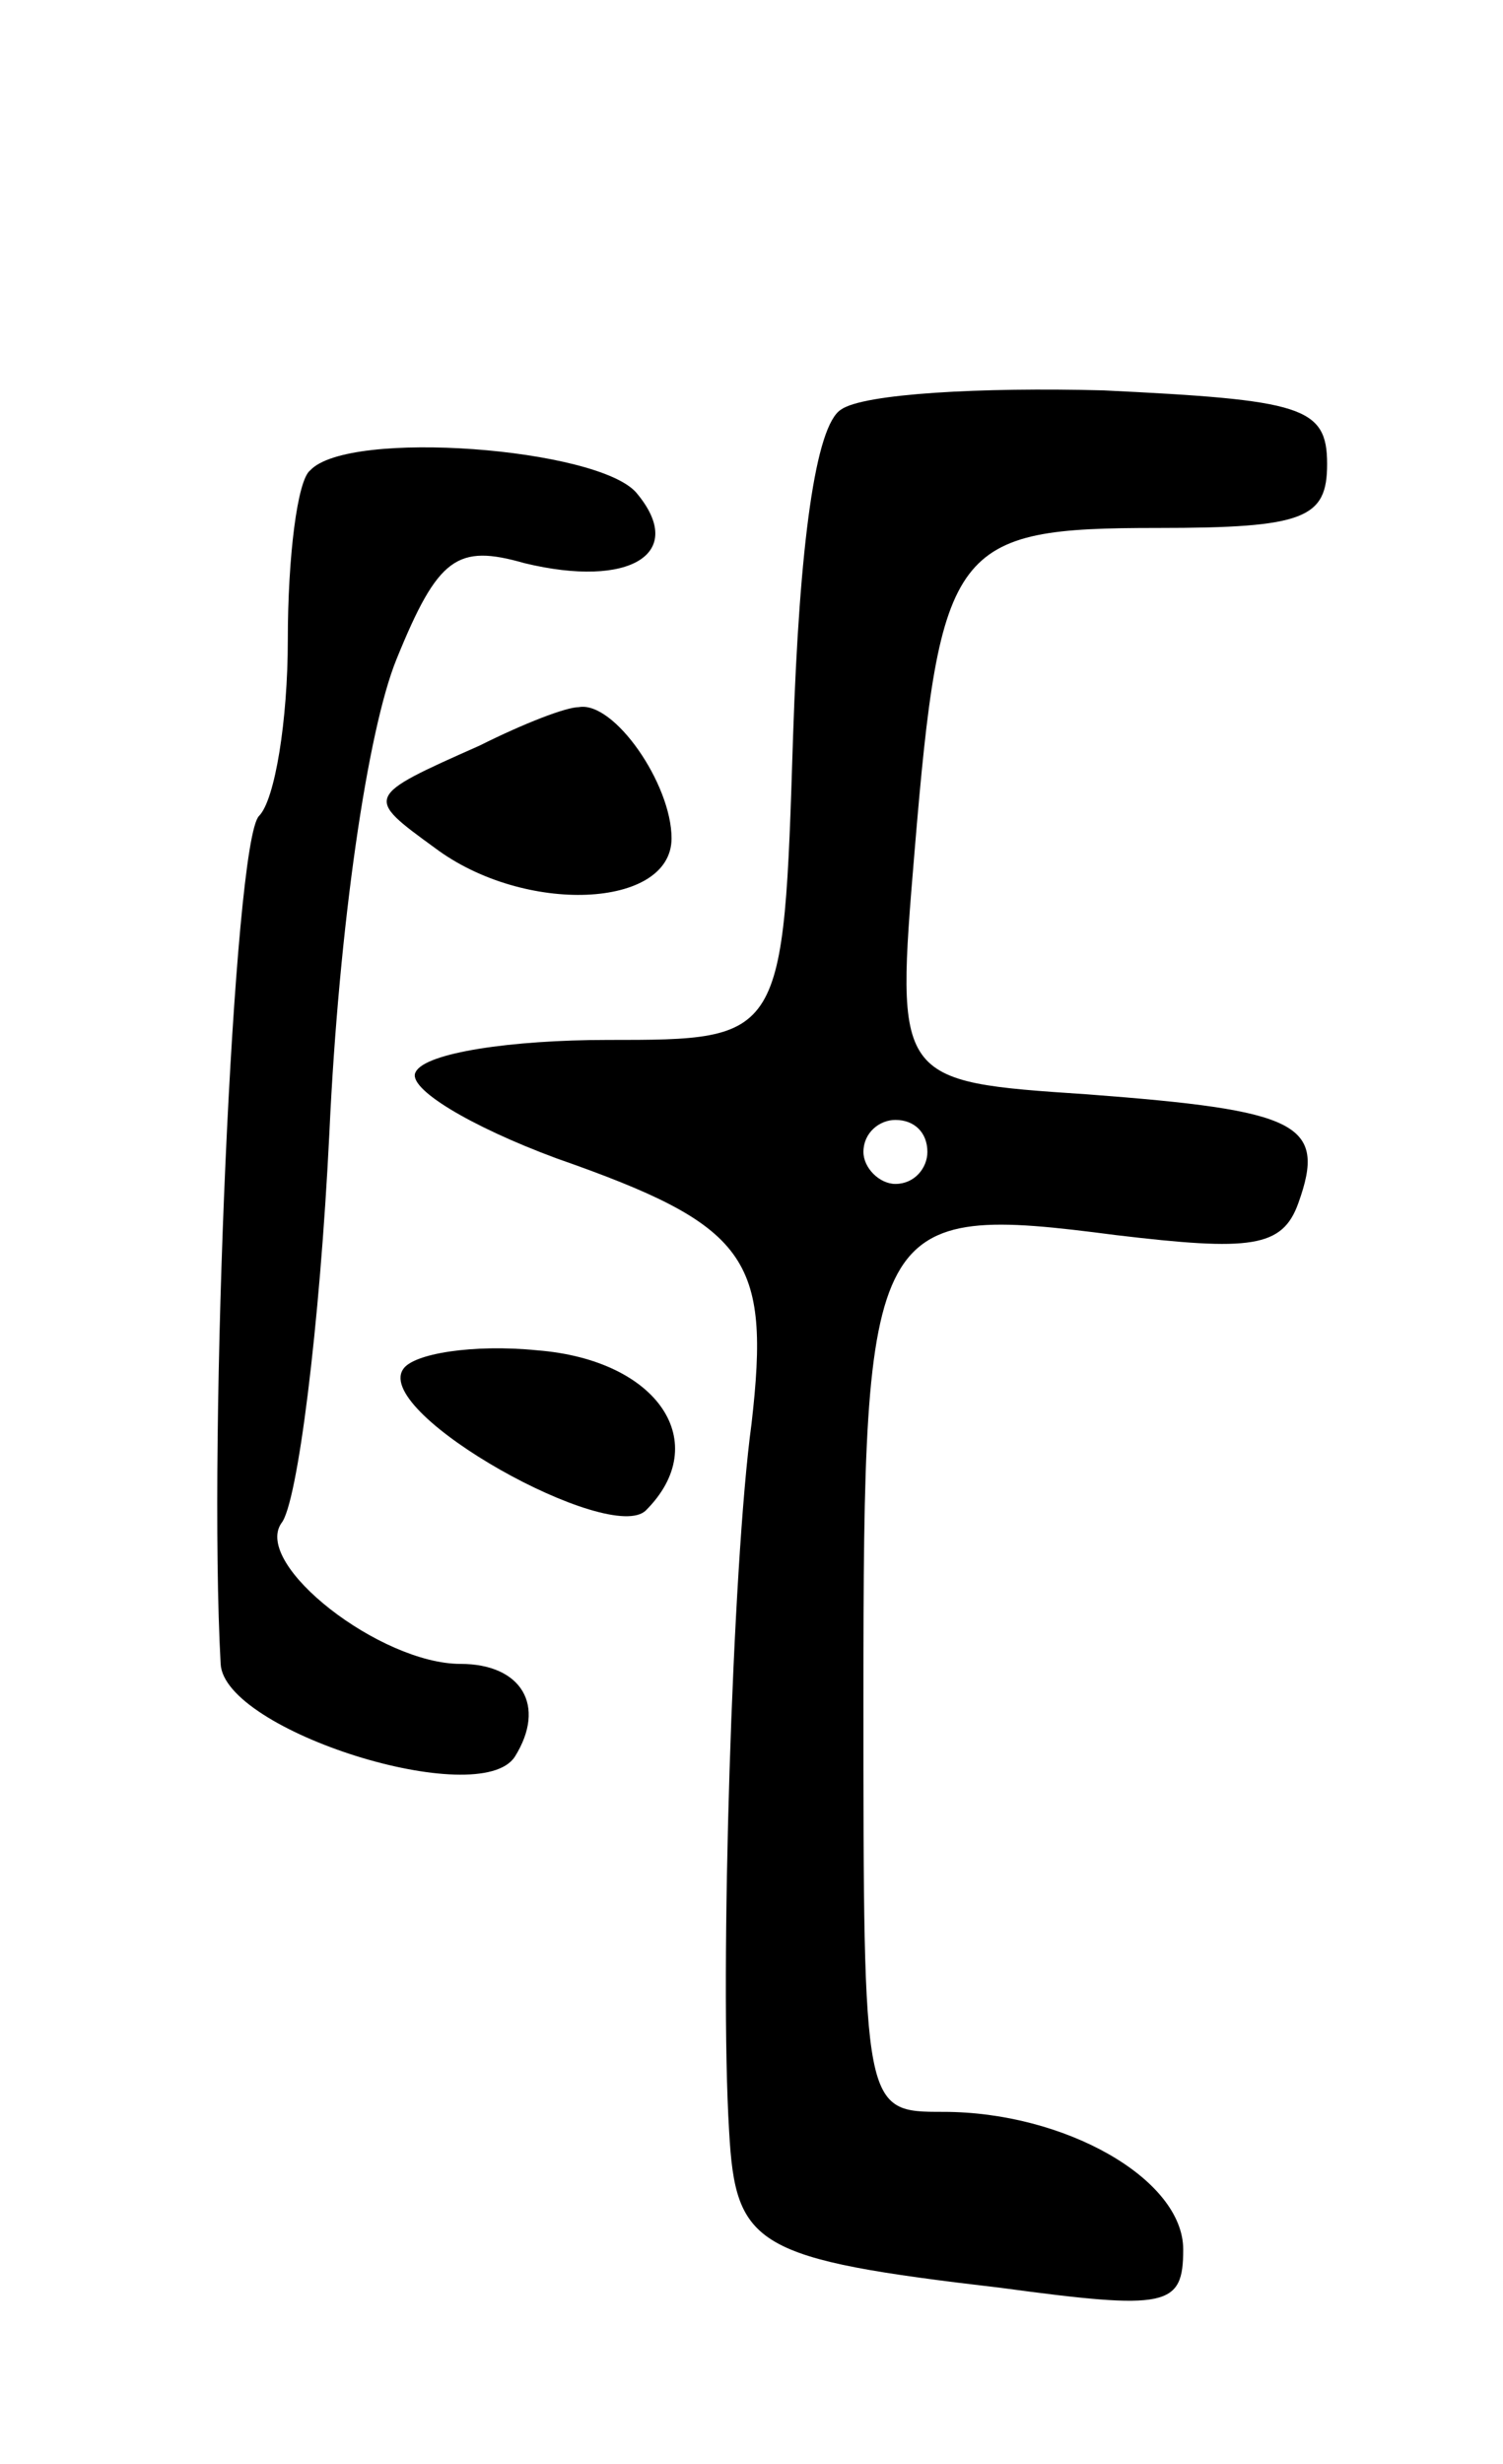 <svg version="1.0" xmlns="http://www.w3.org/2000/svg"
 width="47pt" height="77pt" viewBox="0 0 47 77"
 preserveAspectRatio="xMidYMid meet">
<g transform="translate(0,77) scale(0.1,-0.1)"
fill="#000000" stroke="none">
<path d="M263 642 c-8 -5 -13 -42 -15 -102 -3 -95 -3 -95 -58 -95 -30 0 -57
-4 -60 -10 -3 -5 17 -17 44 -27 60 -21 67 -31 61 -83 -6 -44 -10 -172 -7 -221
2 -36 8 -40 85 -49 52 -7 57 -6 57 12 0 22 -37 43 -75 43 -25 0 -25 0 -25 129
0 151 2 155 79 145 42 -5 52 -4 57 10 9 25 0 29 -66 34 -60 4 -60 4 -54 76 8
96 12 101 76 101 46 0 53 3 53 20 0 18 -8 20 -70 23 -38 1 -75 -1 -82 -6z m27
-232 c0 -5 -4 -10 -10 -10 -5 0 -10 5 -10 10 0 6 5 10 10 10 6 0 10 -4 10 -10z"/>
<path d="M97 623 c-4 -3 -7 -27 -7 -53 0 -25 -4 -50 -9 -55 -8 -8 -16 -193
-12 -265 1 -21 81 -46 92 -29 10 16 2 29 -17 29 -25 0 -65 31 -56 44 5 6 12
61 15 122 3 65 12 126 21 148 13 32 19 36 40 30 33 -8 51 3 35 22 -12 14 -90
20 -102 7z"/>
<path d="M150 537 c-36 -16 -36 -16 -14 -32 28 -21 74 -19 74 3 0 17 -18 43
-29 41 -4 0 -17 -5 -31 -12z"/>
<path d="M126 342 c-9 -14 65 -55 76 -44 21 21 4 47 -34 50 -20 2 -39 -1 -42
-6z"/>
</g>
</svg>
